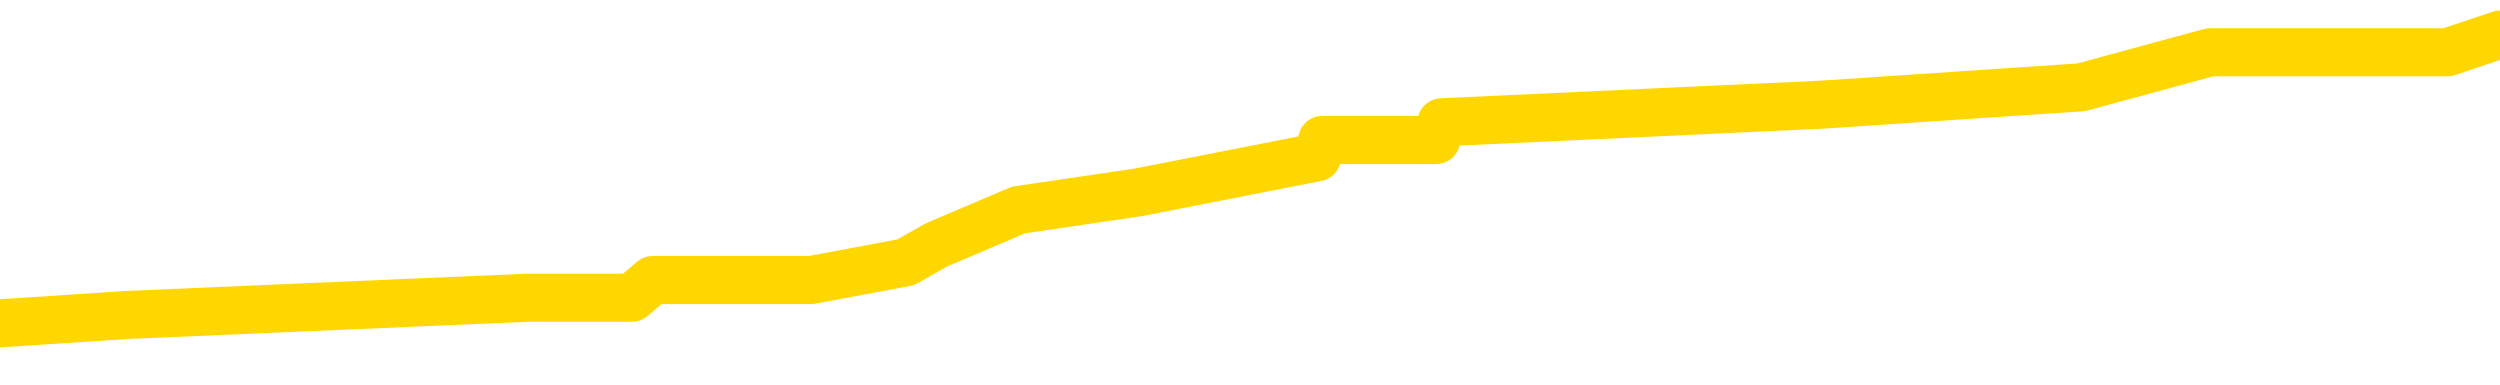 <svg xmlns="http://www.w3.org/2000/svg" version="1.1" viewBox="0 0 6500 1000">
	<path fill="none" stroke="gold" stroke-width="125" stroke-linecap="round" stroke-linejoin="round" d="M0 92436  L-613032 92436 L-612848 92391 L-612358 92300 L-612064 92254 L-611753 92163 L-611518 92117 L-611465 92026 L-611406 91935 L-611252 91890 L-611212 91799 L-611079 91753 L-610787 91707 L-610246 91707 L-609636 91662 L-609588 91662 L-608948 91616 L-608915 91616 L-608389 91616 L-608256 91571 L-607866 91480 L-607538 91389 L-607421 91297 L-607210 91206 L-606493 91206 L-605923 91161 L-605816 91161 L-605641 91115 L-605420 91024 L-605018 90979 L-604992 90887 L-604065 90796 L-603977 90705 L-603895 90614 L-603825 90523 L-603527 90477 L-603375 90386 L-601485 90432 L-601384 90432 L-601122 90432 L-600828 90477 L-600687 90386 L-600438 90386 L-600403 90341 L-600244 90295 L-599781 90204 L-599528 90158 L-599316 90067 L-599064 90022 L-598715 89976 L-597788 89885 L-597694 89794 L-597283 89748 L-596113 89657 L-594924 89612 L-594831 89521 L-594804 89430 L-594538 89338 L-594239 89247 L-594110 89156 L-594073 89065 L-593258 89065 L-592874 89111 L-591814 89156 L-591752 89156 L-591487 90067 L-591016 90933 L-590824 91799 L-590560 92664 L-590223 92619 L-590088 92573 L-589632 92528 L-588889 92482 L-588871 92436 L-588706 92345 L-588638 92345 L-588122 92300 L-587093 92300 L-586897 92254 L-586408 92209 L-586046 92163 L-585638 92163 L-585252 92209 L-583548 92209 L-583450 92209 L-583379 92209 L-583317 92209 L-583133 92163 L-582796 92163 L-582156 92117 L-582079 92072 L-582018 92072 L-581831 92026 L-581752 92026 L-581574 91981 L-581555 91935 L-581325 91935 L-580937 91890 L-580049 91890 L-580009 91844 L-579921 91799 L-579894 91707 L-578886 91662 L-578736 91571 L-578712 91525 L-578579 91480 L-578539 91434 L-577281 91389 L-577223 91389 L-576683 91343 L-576631 91343 L-576584 91343 L-576189 91297 L-576049 91252 L-575850 91206 L-575703 91206 L-575538 91206 L-575262 91252 L-574903 91252 L-574350 91206 L-573705 91161 L-573447 91070 L-573293 91024 L-572892 90979 L-572852 90933 L-572731 90887 L-572669 90933 L-572655 90933 L-572562 90933 L-572269 90887 L-572117 90705 L-571787 90614 L-571709 90523 L-571633 90477 L-571407 90341 L-571340 90250 L-571112 90158 L-571060 90067 L-570895 90022 L-569889 89976 L-569706 89931 L-569155 89885 L-568762 89794 L-568365 89748 L-567514 89657 L-567436 89612 L-566857 89566 L-566416 89566 L-566175 89521 L-566018 89521 L-565617 89430 L-565596 89430 L-565151 89384 L-564746 89338 L-564610 89247 L-564435 89156 L-564299 89065 L-564048 88974 L-563048 88928 L-562966 88883 L-562831 88837 L-562792 88792 L-561902 88746 L-561687 88701 L-561243 88655 L-561126 88610 L-561069 88564 L-560393 88564 L-560293 88518 L-560264 88518 L-558922 88473 L-558516 88427 L-558477 88382 L-557548 88336 L-557450 88291 L-557317 88245 L-556913 88200 L-556887 88154 L-556794 88108 L-556578 88063 L-556167 87972 L-555013 87881 L-554721 87789 L-554693 87698 L-554084 87653 L-553834 87562 L-553815 87516 L-552885 87471 L-552834 87379 L-552712 87334 L-552694 87243 L-552538 87197 L-552363 87106 L-552226 87061 L-552170 87015 L-552062 86969 L-551977 86924 L-551743 86878 L-551668 86833 L-551360 86787 L-551242 86742 L-551072 86696 L-550981 86651 L-550879 86651 L-550855 86605 L-550778 86605 L-550680 86514 L-550313 86468 L-550209 86423 L-549705 86377 L-549254 86332 L-549215 86286 L-549191 86241 L-549151 86195 L-549022 86149 L-548921 86104 L-548479 86058 L-548197 86013 L-547605 85967 L-547474 85922 L-547200 85830 L-547047 85785 L-546894 85739 L-546809 85648 L-546731 85603 L-546545 85557 L-546495 85557 L-546467 85512 L-546388 85466 L-546364 85420 L-546081 85329 L-545477 85238 L-544482 85193 L-544184 85147 L-543450 85102 L-543206 85056 L-543116 85010 L-542538 84965 L-541840 84919 L-541088 84874 L-540769 84828 L-540386 84737 L-540309 84692 L-539675 84646 L-539489 84600 L-539402 84600 L-539272 84600 L-538959 84555 L-538910 84509 L-538768 84464 L-538746 84418 L-537778 84373 L-537233 84327 L-536755 84327 L-536694 84327 L-536370 84327 L-536349 84282 L-536286 84282 L-536076 84236 L-535999 84190 L-535945 84145 L-535922 84099 L-535883 84054 L-535867 84008 L-535110 83963 L-535093 83917 L-534294 83871 L-534142 83826 L-533236 83780 L-532730 83735 L-532501 83644 L-532459 83644 L-532344 83598 L-532168 83553 L-531413 83598 L-531279 83553 L-531115 83507 L-530796 83461 L-530620 83370 L-529598 83279 L-529575 83188 L-529324 83143 L-529111 83051 L-528477 83006 L-528239 82915 L-528206 82824 L-528028 82733 L-527948 82641 L-527858 82596 L-527794 82505 L-527353 82414 L-527330 82368 L-526789 82323 L-526533 82277 L-526038 82231 L-525161 82186 L-525124 82140 L-525072 82095 L-525031 82049 L-524913 82004 L-524637 81958 L-524430 81867 L-524233 81776 L-524210 81685 L-524159 81594 L-524120 81548 L-524042 81502 L-523445 81411 L-523384 81366 L-523281 81320 L-523127 81275 L-522495 81229 L-521814 81184 L-521511 81092 L-521165 81047 L-520967 81001 L-520919 80910 L-520598 80865 L-519971 80819 L-519824 80774 L-519788 80728 L-519730 80682 L-519653 80591 L-519412 80591 L-519324 80546 L-519230 80500 L-518936 80455 L-518802 80409 L-518741 80364 L-518705 80272 L-518432 80272 L-517426 80227 L-517251 80181 L-517200 80181 L-516907 80136 L-516715 80045 L-516382 79999 L-515875 79953 L-515313 79862 L-515298 79771 L-515282 79726 L-515181 79635 L-515067 79543 L-515028 79452 L-514990 79407 L-514924 79407 L-514896 79361 L-514757 79407 L-514464 79407 L-514414 79407 L-514309 79407 L-514045 79361 L-513580 79316 L-513435 79316 L-513381 79225 L-513324 79179 L-513133 79133 L-512767 79088 L-512553 79088 L-512358 79088 L-512300 79088 L-512241 78997 L-512087 78951 L-511818 78906 L-511388 79133 L-511372 79133 L-511296 79088 L-511231 79042 L-511102 78723 L-511078 78678 L-510794 78632 L-510746 78587 L-510692 78541 L-510229 78496 L-510191 78496 L-510150 78450 L-509960 78405 L-509479 78359 L-508992 78313 L-508976 78268 L-508938 78222 L-508681 78177 L-508604 78086 L-508374 78040 L-508358 77949 L-508064 77858 L-507621 77812 L-507174 77767 L-506670 77721 L-506516 77676 L-506229 77630 L-506189 77539 L-505858 77493 L-505636 77448 L-505119 77357 L-505043 77311 L-504796 77220 L-504601 77129 L-504541 77083 L-503765 77038 L-503691 77038 L-503460 76992 L-503444 76992 L-503382 76947 L-503186 76901 L-502722 76901 L-502699 76856 L-502569 76856 L-501268 76856 L-501252 76856 L-501174 76810 L-501081 76810 L-500864 76810 L-500711 76764 L-500533 76810 L-500479 76856 L-500192 76901 L-500152 76901 L-499783 76901 L-499343 76901 L-499160 76901 L-498839 76856 L-498543 76856 L-498097 76764 L-498026 76719 L-497563 76628 L-497125 76582 L-496943 76537 L-495489 76446 L-495357 76400 L-494900 76309 L-494674 76263 L-494288 76172 L-493771 76081 L-492817 75990 L-492023 75899 L-491348 75853 L-490923 75762 L-490612 75717 L-490382 75580 L-489699 75443 L-489685 75307 L-489476 75124 L-489454 75079 L-489279 74988 L-488329 74942 L-488061 74851 L-487246 74805 L-486935 74714 L-486898 74669 L-486840 74578 L-486224 74532 L-485586 74441 L-483960 74395 L-483286 74350 L-482644 74350 L-482566 74350 L-482510 74350 L-482474 74350 L-482446 74304 L-482334 74213 L-482316 74168 L-482293 74122 L-482140 74076 L-482086 73985 L-482008 73940 L-481889 73894 L-481791 73849 L-481674 73803 L-481405 73712 L-481135 73666 L-481117 73575 L-480918 73530 L-480771 73439 L-480544 73393 L-480410 73348 L-480101 73302 L-480041 73256 L-479688 73165 L-479339 73120 L-479238 73074 L-479174 72983 L-479114 72938 L-478730 72846 L-478349 72801 L-478245 72755 L-477984 72710 L-477713 72619 L-477554 72573 L-477522 72528 L-477460 72482 L-477318 72436 L-477134 72391 L-477090 72345 L-476802 72345 L-476786 72300 L-476552 72300 L-476492 72254 L-476453 72254 L-475873 72209 L-475740 72163 L-475716 71981 L-475698 71662 L-475681 71297 L-475664 70933 L-475640 70569 L-475624 70295 L-475603 69976 L-475586 69657 L-475563 69475 L-475546 69293 L-475525 69156 L-475508 69065 L-475459 68928 L-475387 68792 L-475352 68564 L-475328 68382 L-475293 68200 L-475251 68017 L-475214 67926 L-475198 67744 L-475174 67607 L-475137 67516 L-475120 67379 L-475097 67288 L-475079 67197 L-475061 67106 L-475045 67015 L-475016 66878 L-474990 66742 L-474944 66696 L-474928 66605 L-474886 66559 L-474838 66468 L-474767 66377 L-474752 66286 L-474736 66195 L-474674 66149 L-474634 66104 L-474595 66058 L-474429 66013 L-474364 65967 L-474348 65922 L-474304 65830 L-474245 65785 L-474033 65739 L-473999 65694 L-473957 65648 L-473879 65603 L-473342 65557 L-473263 65512 L-473159 65420 L-473071 65375 L-472894 65329 L-472544 65284 L-472388 65238 L-471950 65193 L-471793 65147 L-471663 65102 L-470960 65010 L-470758 64965 L-469798 64874 L-469316 64828 L-469216 64828 L-469124 64783 L-468879 64737 L-468806 64692 L-468363 64600 L-468267 64555 L-468252 64509 L-468236 64464 L-468211 64418 L-467745 64373 L-467528 64327 L-467389 64282 L-467095 64236 L-467006 64190 L-466965 64145 L-466935 64099 L-466763 64054 L-466704 64008 L-466628 63963 L-466547 63917 L-466477 63917 L-466168 63871 L-466083 63826 L-465869 63780 L-465834 63735 L-465150 63689 L-465052 63644 L-464847 63598 L-464800 63553 L-464522 63507 L-464459 63461 L-464442 63370 L-464364 63325 L-464056 63234 L-464032 63188 L-463978 63097 L-463955 63051 L-463833 63006 L-463697 62915 L-463453 62869 L-463327 62869 L-462680 62824 L-462664 62824 L-462640 62824 L-462459 62733 L-462383 62687 L-462291 62641 L-461864 62596 L-461448 62550 L-461055 62459 L-460976 62414 L-460957 62368 L-460594 62323 L-460357 62277 L-460129 62231 L-459816 62186 L-459738 62140 L-459658 62049 L-459479 61958 L-459464 61912 L-459198 61821 L-459118 61776 L-458888 61730 L-458662 61685 L-458346 61685 L-458171 61639 L-457810 61639 L-457418 61594 L-457349 61502 L-457285 61457 L-457145 61366 L-457093 61320 L-456991 61229 L-456490 61184 L-456292 61138 L-456046 61092 L-455860 61047 L-455561 61001 L-455484 60956 L-455318 60865 L-454434 60819 L-454405 60728 L-454282 60637 L-453704 60591 L-453626 60546 L-452912 60546 L-452601 60546 L-452387 60546 L-452371 60546 L-451984 60546 L-451459 60455 L-451013 60409 L-450683 60364 L-450531 60318 L-450205 60318 L-450026 60272 L-449945 60272 L-449739 60181 L-449563 60136 L-448634 60090 L-447745 60045 L-447706 59999 L-447478 59999 L-447099 59953 L-446311 59908 L-446077 59862 L-446001 59817 L-445643 59771 L-445072 59680 L-444805 59635 L-444418 59589 L-444314 59589 L-444144 59589 L-443526 59589 L-443315 59589 L-443007 59589 L-442954 59543 L-442826 59498 L-442773 59452 L-442654 59407 L-442318 59316 L-441358 59270 L-441227 59179 L-441025 59133 L-440394 59088 L-440083 59042 L-439669 58997 L-439641 58951 L-439496 58906 L-439076 58860 L-437743 58860 L-437697 58815 L-437568 58723 L-437551 58678 L-436973 58587 L-436768 58541 L-436738 58496 L-436697 58450 L-436640 58405 L-436602 58359 L-436524 58313 L-436381 58268 L-435927 58222 L-435808 58177 L-435523 58131 L-435150 58086 L-435054 58040 L-434727 57994 L-434373 57949 L-434203 57903 L-434156 57858 L-434047 57812 L-433958 57767 L-433930 57721 L-433853 57630 L-433550 57584 L-433516 57493 L-433445 57448 L-433077 57402 L-432741 57357 L-432660 57357 L-432441 57311 L-432269 57266 L-432241 57220 L-431744 57174 L-431195 57083 L-430315 57038 L-430216 56947 L-430139 56901 L-429865 56856 L-429617 56764 L-429544 56719 L-429482 56628 L-429363 56582 L-429321 56537 L-429211 56491 L-429134 56400 L-428433 56354 L-428188 56309 L-428148 56263 L-427992 56218 L-427392 56218 L-427165 56218 L-427073 56218 L-426598 56218 L-426001 56127 L-425481 56081 L-425460 56035 L-425315 55990 L-424995 55990 L-424453 55990 L-424221 55990 L-424050 55990 L-423564 55944 L-423336 55899 L-423251 55853 L-422905 55808 L-422579 55808 L-422056 55762 L-421729 55717 L-421128 55671 L-420931 55580 L-420879 55534 L-420838 55489 L-420557 55443 L-419873 55352 L-419562 55307 L-419537 55215 L-419346 55170 L-419124 55124 L-419037 55079 L-418374 54988 L-418350 54942 L-418128 54851 L-417798 54805 L-417446 54714 L-417241 54669 L-417008 54578 L-416751 54532 L-416561 54441 L-416514 54395 L-416287 54350 L-416252 54304 L-416096 54259 L-415881 54213 L-415708 54168 L-415617 54122 L-415339 54076 L-415096 54031 L-414780 53985 L-414354 53985 L-414317 53985 L-413833 53985 L-413600 53985 L-413388 53940 L-413162 53894 L-412612 53894 L-412365 53849 L-411531 53849 L-411475 53803 L-411454 53758 L-411296 53712 L-410834 53666 L-410793 53621 L-410453 53530 L-410320 53484 L-410097 53439 L-409525 53393 L-409053 53348 L-408859 53302 L-408666 53256 L-408476 53211 L-408375 53165 L-408006 53120 L-407960 53074 L-407879 53029 L-406585 52983 L-406537 52938 L-406269 52938 L-406123 52938 L-405573 52938 L-405456 52892 L-405374 52846 L-405015 52801 L-404791 52755 L-404510 52710 L-404181 52619 L-403673 52573 L-403560 52528 L-403481 52482 L-403317 52436 L-403023 52436 L-402554 52436 L-402357 52482 L-402307 52482 L-401657 52436 L-401535 52391 L-401081 52391 L-401045 52345 L-400577 52300 L-400466 52254 L-400450 52209 L-400234 52209 L-400053 52163 L-399522 52163 L-398492 52163 L-398292 52117 L-397834 52072 L-396886 51981 L-396787 51935 L-396433 51844 L-396373 51799 L-396358 51753 L-396323 51707 L-395953 51662 L-395833 51616 L-395591 51571 L-395428 51525 L-395240 51480 L-395119 51434 L-394049 51343 L-393191 51297 L-392978 51206 L-392881 51161 L-392707 51070 L-392374 51024 L-392302 50979 L-392244 50933 L-392069 50933 L-391680 50887 L-391445 50842 L-391334 50796 L-391217 50751 L-390236 50705 L-390210 50660 L-389616 50569 L-389583 50569 L-389435 50523 L-389150 50477 L-388239 50477 L-387292 50477 L-387139 50432 L-387037 50432 L-386905 50386 L-386762 50341 L-386736 50295 L-386622 50250 L-386403 50204 L-385722 50158 L-385593 50113 L-385289 50067 L-385049 49976 L-384717 49931 L-384078 49885 L-383736 49794 L-383674 49748 L-383518 49748 L-382597 49748 L-382126 49748 L-382083 49748 L-382070 49703 L-382028 49657 L-382006 49612 L-381980 49566 L-381836 49521 L-381413 49475 L-381078 49475 L-380887 49430 L-380458 49430 L-380270 49384 L-379881 49293 L-379347 49247 L-378974 49202 L-378953 49202 L-378703 49156 L-378585 49111 L-378509 49065 L-378373 49020 L-378334 48974 L-378254 48928 L-377859 48883 L-377363 48837 L-377252 48746 L-377078 48701 L-376770 48655 L-376323 48610 L-376000 48564 L-375857 48473 L-375430 48382 L-375277 48291 L-375222 48200 L-374408 48154 L-374388 48108 L-374016 48063 L-373959 48063 L-372830 48017 L-372763 48017 L-372204 47972 L-372010 47926 L-371873 47881 L-371640 47835 L-371293 47789 L-371258 47698 L-371223 47653 L-371155 47562 L-370806 47516 L-370634 47471 L-370149 47425 L-370132 47379 L-369807 47334 L-369650 47288 L-368509 47197 L-368484 47152 L-368292 47061 L-368099 47015 L-367849 46969 L-367831 46924 L-366811 46878 L-366514 46833 L-366438 46787 L-366302 46696 L-366126 46651 L-365549 46559 L-365334 46514 L-365270 46468 L-365139 46423 L-365103 46332 L-364579 46286 L-364441 64236 L-364427 64236 L-364404 64236 L-364384 64236 L-364157 46241 L-363381 46241 L-363339 46241 L-362972 46241 L-362893 46195 L-362841 46149 L-362168 46104 L-361426 46058 L-361001 46058 L-360553 46013 L-359492 45967 L-359180 45876 L-358770 45876 L-358698 45830 L-358174 45830 L-358079 45830 L-358061 45830 L-357616 45785 L-357431 45694 L-356651 45603 L-355978 45557 L-355566 45420 L-355334 45329 L-355194 45284 L-355112 45193 L-355092 45147 L-355016 45147 L-354888 45102 L-354571 45147 L-354346 45147 L-354021 45102 L-353959 45102 L-353589 45102 L-353556 45102 L-353347 45102 L-352680 45102 L-352603 45102 L-352445 45010 L-352334 45010 L-352007 44965 L-351853 44919 L-351512 44919 L-351455 44828 L-351116 44737 L-350913 44692 L-350860 44600 L-349483 44555 L-349354 44509 L-348920 44464 L-348600 44418 L-347772 44327 L-347649 44282 L-346918 44190 L-346762 44099 L-346721 44054 L-346668 44008 L-346644 43963 L-346530 43917 L-346234 43871 L-345944 43826 L-345890 43780 L-345769 43735 L-345739 43689 L-345639 43644 L-345195 43644 L-345044 43598 L-344208 43598 L-343666 43553 L-343332 43553 L-343316 43507 L-343240 43461 L-343124 43416 L-342930 43370 L-342665 43325 L-341831 43279 L-341734 43234 L-341213 43188 L-341171 43143 L-341072 43097 L-340244 43097 L-340109 43051 L-339770 43051 L-339216 43006 L-338836 42960 L-338673 42915 L-338363 42869 L-337551 42824 L-337245 42778 L-336976 42778 L-336655 42778 L-336334 42824 L-336058 42824 L-335230 42733 L-335134 42687 L-335042 42550 L-334937 42414 L-334551 42277 L-334071 42186 L-334054 42140 L-333936 42095 L-333568 42004 L-333473 41958 L-332639 41867 L-332562 41821 L-332262 41776 L-332172 41730 L-331764 41639 L-331654 41548 L-330955 41502 L-330482 41457 L-330422 41411 L-330203 41320 L-329929 41275 L-329816 41229 L-328789 41184 L-328402 41138 L-328382 41092 L-328049 41047 L-327805 41001 L-327371 40956 L-327261 40910 L-327144 40865 L-326692 40774 L-326102 40728 L-325765 40682 L-323872 40637 L-323759 40546 L-323547 40500 L-322228 40455 L-322122 30204 L-322056 20090 L-322020 10751 L-321958 10751 L-321458 20910 L-320783 30933 L-320761 40181 L-320491 40090 L-319523 40090 L-318834 40045 L-318672 39999 L-318131 39953 L-318041 39908 L-317022 39862 L-316074 39771 L-315708 39817 L-315606 39862 L-315017 39862 L-314958 39862 L-314858 39817 L-314417 39726 L-314310 39680 L-313868 39635 L-312868 39498 L-312612 39361 L-312509 39225 L-312379 39133 L-312012 39042 L-311431 38951 L-311400 38906 L-311085 38860 L-309102 38815 L-308986 38769 L-308919 38769 L-308560 38723 L-306941 38678 L-306764 38678 L-306619 38678 L-305797 38723 L-305744 38769 L-305690 38769 L-305255 38769 L-304275 38815 L-304201 38815 L-303117 38769 L-302903 38769 L-302187 38678 L-301799 38632 L-301580 38541 L-301261 38450 L-300767 38359 L-300639 38313 L-300410 38222 L-300178 38131 L-300119 38086 L-299829 38040 L-299557 37949 L-298527 37903 L-296862 37858 L-296443 37812 L-296306 37767 L-296149 37767 L-295844 37721 L-295616 37630 L-295458 37584 L-295298 37493 L-295129 37402 L-295082 37357 L-295029 37311 L-295007 37311 L-294621 37266 L-294371 37266 L-294101 37266 L-293940 37266 L-293850 37266 L-292191 37266 L-292026 37311 L-291646 37266 L-291186 37266 L-290577 37174 L-289484 37129 L-289052 37083 L-289021 37038 L-288959 36992 L-288941 36947 L-287237 36901 L-287195 36856 L-286729 36810 L-286542 36764 L-286510 36673 L-285915 36628 L-285865 36582 L-285542 36537 L-285492 36491 L-285281 36446 L-285263 36400 L-284997 36309 L-284944 36263 L-284475 36218 L-283965 36127 L-283886 36127 L-283592 36081 L-283575 36035 L-283537 35990 L-283466 35944 L-283309 35899 L-282362 35899 L-282306 35899 L-281785 35899 L-281593 35853 L-281492 35853 L-281266 35808 L-280756 35808 L-280368 37038 L-280299 37038 L-279950 36992 L-279593 36947 L-278465 35625 L-278413 35534 L-278187 35489 L-278153 35443 L-278028 35352 L-277929 35352 L-277665 35352 L-276924 35398 L-276346 35398 L-276052 35398 L-275347 35398 L-275168 35352 L-275145 35352 L-274509 35307 L-274197 35261 L-273801 35261 L-273771 35215 L-273750 35170 L-273597 35124 L-272911 35124 L-272895 35124 L-272555 35124 L-272282 35079 L-272245 35033 L-272189 34942 L-272167 34897 L-272095 34851 L-271763 34805 L-271657 34760 L-271628 34669 L-271430 34623 L-271277 34578 L-270409 34532 L-269847 34441 L-269831 34441 L-269730 34395 L-269627 34441 L-269481 34441 L-269403 34441 L-269365 34395 L-269309 34350 L-269236 34304 L-269091 34259 L-268609 34259 L-268205 34213 L-267338 34259 L-267318 34259 L-267061 34259 L-266984 34259 L-266955 34213 L-266945 34122 L-266927 34076 L-266634 34031 L-266595 33985 L-266523 33940 L-266449 33894 L-266244 33849 L-266085 33712 L-265783 33575 L-265706 33393 L-265689 33256 L-265472 33165 L-265241 33165 L-265131 33211 L-264761 33256 L-264603 33256 L-264372 33256 L-264203 33256 L-264058 33211 L-263926 33165 L-262650 33074 L-262247 32983 L-262186 32938 L-262069 32846 L-261644 32801 L-261629 32710 L-261567 32664 L-261294 32573 L-261181 32528 L-260899 32436 L-260621 32391 L-260196 32300 L-260174 32254 L-260096 32209 L-259970 32163 L-259384 32117 L-258992 32072 L-258657 32026 L-258068 31981 L-257966 31981 L-257795 31935 L-257659 31935 L-256831 31890 L-255646 31844 L-255610 31799 L-255554 31799 L-255334 31753 L-255129 31753 L-254974 31753 L-254717 31707 L-254641 31662 L-254098 31616 L-254062 31571 L-253813 31525 L-253426 31480 L-252600 31434 L-252242 31389 L-251931 31389 L-251673 31343 L-251450 31297 L-251043 31252 L-250927 31206 L-250744 31161 L-250690 31161 L-250502 31115 L-250331 31070 L-250302 31024 L-250022 30979 L-249712 30933 L-249573 30887 L-249264 30842 L-249070 30842 L-249054 30796 L-248335 30796 L-248201 30705 L-247904 30660 L-247813 30614 L-247213 30614 L-247174 30569 L-247096 30523 L-246476 30477 L-246324 30386 L-246283 30341 L-245973 30295 L-245781 30250 L-245588 30158 L-245532 30067 L-245224 30022 L-245171 29976 L-245117 30022 L-245091 30022 L-244966 30022 L-244156 29976 L-244079 29931 L-243539 29885 L-243270 29840 L-242610 29794 L-241703 29748 L-241461 29703 L-240929 29657 L-240712 29612 L-239604 29657 L-239554 29657 L-238779 29657 L-238231 29612 L-238120 29566 L-237967 29475 L-237912 29430 L-237746 29384 L-237369 29338 L-236922 29293 L-236867 29247 L-236712 29202 L-236033 29156 L-235812 29111 L-235294 29065 L-234446 28974 L-234430 28928 L-232639 28883 L-232084 28837 L-231967 28792 L-230961 28746 L-230925 28701 L-230692 28701 L-230599 28701 L-230559 28701 L-230227 28655 L-229875 28610 L-229610 28518 L-229324 28473 L-229013 28382 L-228759 28291 L-228665 28245 L-228175 28200 L-227968 28154 L-227402 28108 L-227288 28154 L-226936 28108 L-226885 28108 L-226845 28108 L-226242 28017 L-225508 27926 L-224926 27835 L-224691 27744 L-224151 27607 L-223998 27516 L-223496 27471 L-223287 27379 L-223264 27379 L-223205 27334 L-222242 27334 L-222065 27288 L-221623 27243 L-221598 27152 L-221443 27106 L-221362 27106 L-221211 27152 L-220565 27152 L-220515 27106 L-219395 27061 L-218411 27015 L-218349 26969 L-217629 26924 L-216764 26878 L-216385 26833 L-216166 26833 L-215407 26787 L-215355 26742 L-215045 26651 L-214194 26651 L-214001 26605 L-213824 26559 L-213600 26559 L-213473 26514 L-213281 26514 L-213049 26468 L-212879 26514 L-212593 26468 L-212313 26468 L-212230 26423 L-212059 26377 L-212043 26286 L-211889 26241 L-211850 26195 L-211074 26149 L-210998 26149 L-210766 26058 L-210339 26013 L-209993 25967 L-209410 25922 L-209141 25922 L-208882 25922 L-208753 25830 L-208737 25785 L-208623 25739 L-208599 25694 L-208365 25648 L-208329 25603 L-207013 25603 L-206957 25557 L-206278 25466 L-205706 25466 L-205580 25466 L-205427 25466 L-205350 25466 L-205038 25375 L-204765 25329 L-204676 25238 L-204574 25238 L-203646 25193 L-203570 25193 L-203206 25193 L-203182 25147 L-203145 25102 L-202370 25010 L-202278 24965 L-202138 24919 L-201736 24874 L-201475 24874 L-201231 24919 L-201017 24874 L-200936 24874 L-200860 24874 L-200784 24874 L-200597 24919 L-200530 24919 L-200281 24919 L-200226 24874 L-200088 24828 L-200008 24737 L-199895 24692 L-199672 24646 L-199508 24600 L-199467 24555 L-199297 24509 L-198926 24464 L-198912 24418 L-198796 24373 L-198074 24327 L-198038 24282 L-197905 24282 L-197558 24236 L-197146 24236 L-197110 24236 L-197032 24190 L-196993 24145 L-196629 24099 L-196425 24054 L-196410 24008 L-196064 23963 L-195716 23963 L-195390 23963 L-195288 23917 L-195136 23917 L-194941 23871 L-194710 23871 L-194617 23871 L-194461 23871 L-194384 23871 L-194344 23826 L-194230 23780 L-194207 23735 L-193956 23735 L-193817 23644 L-193239 23507 L-192411 23416 L-191923 23325 L-191802 23279 L-191764 23234 L-191751 23188 L-191599 23097 L-191498 23006 L-191265 22960 L-190874 22869 L-190570 22824 L-190554 22778 L-190384 22733 L-190145 22641 L-189549 22641 L-188945 22596 L-188905 22596 L-188865 22596 L-188712 22550 L-188659 22505 L-188596 22459 L-188528 22414 L-188473 22323 L-188448 22277 L-188401 22231 L-188307 22140 L-188170 22095 L-188016 22049 L-187884 22004 L-187843 22004 L-187808 21958 L-187746 21912 L-187473 21821 L-187158 21776 L-187117 21685 L-187032 21639 L-186855 21594 L-186617 21548 L-186260 21502 L-186230 21457 L-185661 21411 L-185538 21366 L-185302 21320 L-185279 21320 L-184998 21275 L-184712 21275 L-184457 21275 L-183885 21229 L-183588 21184 L-183512 21138 L-182813 21092 L-182735 21047 L-182700 21001 L-182674 20956 L-182622 20865 L-182429 20819 L-182288 20728 L-182253 20682 L-182212 20637 L-181617 20591 L-181385 20546 L-181101 20865 L-181047 21138 L-180973 21457 L-180895 21730 L-180658 21639 L-180414 21594 L-180279 21548 L-180172 21502 L-180093 21457 L-179706 21366 L-179579 21320 L-179426 21275 L-179388 21229 L-179243 21184 L-179021 21138 L-178847 21092 L-178778 21047 L-177957 20956 L-177940 20956 L-177646 20910 L-176858 20865 L-176548 20865 L-176402 20819 L-176174 20774 L-175973 20682 L-175036 20637 L-175000 20591 L-174977 20546 L-174936 20455 L-174668 20409 L-174071 20364 L-174007 20318 L-173972 20272 L-173955 20227 L-173260 20227 L-173058 20227 L-173026 20227 L-172693 20227 L-172585 20181 L-171961 20090 L-171456 20045 L-171419 19953 L-170977 19953 L-170881 19908 L-170722 19908 L-170409 19908 L-170397 19908 L-169956 19953 L-169474 19999 L-169345 19999 L-169025 19999 L-168957 19953 L-168653 19953 L-168477 19908 L-168283 19862 L-168040 19771 L-167843 19680 L-167817 19589 L-167239 19543 L-167169 19498 L-166760 19452 L-166705 19407 L-166659 19361 L-166295 19316 L-166149 19270 L-165943 19225 L-165847 19225 L-165692 19179 L-165631 19133 L-165483 19042 L-165382 18997 L-164825 18997 L-164803 19088 L-164631 19133 L-164089 19179 L-164028 19179 L-163974 19088 L-163946 18997 L-163874 18951 L-163858 18860 L-163795 18815 L-163758 18723 L-163604 18678 L-163278 18632 L-162712 18587 L-162697 18541 L-162635 18450 L-162534 18359 L-162488 18359 L-162245 18313 L-161823 18313 L-161668 18313 L-159926 18222 L-159385 18177 L-158441 18131 L-158032 18086 L-157491 17994 L-157295 17949 L-157126 17903 L-156830 17858 L-156715 17812 L-156700 17812 L-156545 17767 L-156406 17721 L-156329 17630 L-156197 17630 L-155849 17630 L-155479 17676 L-154881 17676 L-154705 17676 L-154549 17630 L-154280 17584 L-154128 17584 L-153837 17721 L-153813 17812 L-153730 17903 L-153503 17994 L-152803 17949 L-152676 17903 L-152245 17858 L-152151 17812 L-150946 17812 L-150897 17767 L-150604 17767 L-150200 17721 L-149925 17630 L-149905 17584 L-149788 17539 L-149711 17493 L-149530 17448 L-149050 17402 L-148599 17311 L-148188 17266 L-148158 17220 L-147739 17174 L-147625 17174 L-147507 17174 L-147492 17174 L-147298 17129 L-147276 17038 L-147044 16992 L-146601 16947 L-146281 16856 L-145817 16856 L-145651 16810 L-145496 16764 L-145340 16764 L-144887 16764 L-144568 16764 L-144513 16810 L-144142 16810 L-144104 16856 L-143778 16856 L-143661 16810 L-143562 16764 L-143236 16673 L-142849 16628 L-142589 16582 L-142230 16491 L-141974 16446 L-139803 16400 L-139754 16354 L-139732 16309 L-139320 16309 L-139258 16309 L-139188 16354 L-138958 16354 L-138647 16309 L-138343 16218 L-138299 16172 L-137991 16127 L-137858 16081 L-137642 16035 L-136930 15990 L-136775 15990 L-136636 15944 L-136487 15944 L-136466 15944 L-136272 15899 L-136247 15853 L-136155 15808 L-136134 15762 L-136117 15717 L-136017 15671 L-135088 15625 L-134630 15625 L-133539 15534 L-133116 15534 L-132712 15489 L-132673 15443 L-132420 15398 L-131645 15307 L-131629 15261 L-131605 15215 L-131412 15170 L-130675 15124 L-130406 15079 L-130366 15033 L-129967 14942 L-129942 14897 L-129153 14851 L-128473 14805 L-127101 14760 L-126831 14714 L-126783 14669 L-126245 14578 L-126212 14532 L-126110 14441 L-125787 14395 L-125707 14350 L-125438 14350 L-124526 14304 L-124387 14304 L-124138 14213 L-123593 14213 L-123171 14168 L-122978 14122 L-122962 14122 L-122824 14031 L-122730 13985 L-122603 13940 L-122343 13894 L-122318 13803 L-122227 13758 L-121917 13712 L-121857 13666 L-121740 13666 L-121390 13666 L-120579 13666 L-120348 13575 L-119519 13575 L-119287 13484 L-119070 13439 L-118552 13439 L-117914 13393 L-117498 13348 L-117175 13302 L-116694 13256 L-116269 13256 L-116208 13211 L-115859 13211 L-115819 13165 L-115805 13120 L-115705 13029 L-115660 13029 L-115175 12983 L-114373 12983 L-114039 12983 L-112957 12938 L-112477 12892 L-112454 12846 L-112314 12801 L-111759 12755 L-111062 12710 L-110753 12664 L-110531 12619 L-110427 12573 L-110324 12482 L-109653 12436 L-109559 12391 L-109537 12391 L-109459 12345 L-109282 12345 L-109109 12345 L-108929 12300 L-108915 12254 L-108839 12209 L-108675 12163 L-108160 12117 L-108144 12072 L-108004 12072 L-107641 12026 L-107617 12026 L-107486 11981 L-107462 11935 L-107099 11890 L-106574 11799 L-106480 11753 L-106264 11662 L-106171 11616 L-106147 11571 L-105682 11525 L-105605 11525 L-105203 11480 L-104753 11480 L-103501 11434 L-103462 11389 L-103031 11343 L-102998 11297 L-102279 11252 L-102103 11206 L-101967 11161 L-101660 11115 L-101605 11070 L-101581 10979 L-101564 10887 L-101389 10842 L-101200 10796 L-100692 10796 L-100319 10432 L-99980 10022 L-99942 9657 L-99223 9338 L-99129 9293 L-99091 9247 L-98549 9247 L-98526 9202 L-98123 9156 L-97697 9111 L-97427 9111 L-97247 9065 L-97001 8974 L-96978 8928 L-96921 8837 L-96305 8792 L-95802 8746 L-95415 8746 L-94796 8792 L-94580 8792 L-94425 8837 L-93132 8746 L-93033 8701 L-92591 8610 L-92259 8564 L-91959 8473 L-91716 8427 L-90981 8336 L-90402 8291 L-89573 8245 L-89473 8200 L-88915 8154 L-88777 8108 L-87135 8063 L-87074 8063 L-86980 8063 L-86013 8063 L-85836 8017 L-85549 8017 L-85331 8017 L-85253 7972 L-84981 7972 L-84866 7926 L-84713 7881 L-84403 7835 L-84324 7789 L-84233 7789 L-84156 7744 L-84040 7744 L-83861 7698 L-83769 7653 L-83730 7607 L-83227 7607 L-83009 7562 L-82879 7562 L-82724 7516 L-82670 7471 L-82545 7471 L-82160 7425 L-81652 7379 L-81579 7334 L-81099 7288 L-81022 7243 L-80922 7243 L-80689 7197 L-80224 7197 L-79994 7197 L-79977 7197 L-79745 7197 L-79590 7197 L-79529 7197 L-79336 7152 L-79065 7061 L-78314 7015 L-77360 7015 L-77324 6969 L-77100 6969 L-76660 6969 L-76379 6878 L-76031 6833 L-74962 6787 L-74034 6787 L-73903 6787 L-73856 6787 L-73787 6742 L-73632 6742 L-73555 6651 L-73381 6559 L-72946 6468 L-72742 6423 L-72682 6332 L-72099 6286 L-71945 6195 L-71830 6149 L-71789 6104 L-71620 6058 L-71483 6013 L-71272 5922 L-71194 5876 L-71171 5830 L-70962 5739 L-70552 5694 L-70528 5648 L-70305 5603 L-70159 5557 L-70125 5512 L-70111 5466 L-70089 5420 L-69856 5375 L-69670 5329 L-69453 5284 L-69427 5238 L-68738 5193 L-68635 5147 L-68599 5102 L-68579 5056 L-68384 5010 L-68331 4965 L-68214 4874 L-68133 4874 L-68022 4828 L-67707 4783 L-67248 4737 L-66993 4692 L-66759 4600 L-66629 4555 L-66276 4509 L-66217 4464 L-66064 4418 L-65492 4327 L-65406 4282 L-65252 4190 L-64956 4099 L-64586 4008 L-64283 3917 L-64207 3871 L-63802 3826 L-63634 3826 L-63490 3826 L-62950 3826 L-62889 3826 L-62873 3735 L-62707 3689 L-62501 3644 L-62427 3644 L-62334 3598 L-61924 3553 L-61909 3507 L-61885 3507 L-61692 3461 L-61615 3871 L-61444 4282 L-61382 4646 L-61367 5056 L-60852 5010 L-60631 4965 L-60012 4874 L-59758 4828 L-59564 4783 L-59525 4737 L-59452 4737 L-59387 4737 L-58736 4737 L-58697 4783 L-58523 4783 L-58457 4783 L-57783 4783 L-57394 4692 L-57132 4646 L-56895 4600 L-56817 4509 L-56801 4418 L-56599 4373 L-56229 4282 L-56003 4236 L-55368 4190 L-55348 4190 L-54960 4145 L-54867 4145 L-54809 4099 L-54533 4054 L-54223 4054 L-54146 4008 L-53295 4054 L-52952 4282 L-52515 4555 L-52081 4783 L-51586 5010 L-51437 4965 L-51168 5010 L-49930 5056 L-49874 5147 L-48110 5193 L-47919 5147 L-46909 5102 L-46758 5056 L-46383 5147 L-46062 5238 L-45456 5329 L-45387 5420 L-45210 5375 L-44381 5329 L-44242 5284 L-43856 5238 L-43671 5193 L-43628 5147 L-43508 5102 L-43298 5056 L-42851 4965 L-42502 4919 L-42370 4874 L-41961 4828 L-41611 4828 L-41326 4783 L-41132 4737 L-40977 4737 L-40814 4692 L-40745 4646 L-40645 4646 L-40412 4600 L-40296 4600 L-40242 4555 L-39701 4555 L-39236 4509 L-38054 4509 L-37921 4509 L-37896 4509 L-37844 4509 L-37176 4509 L-36141 4418 L-35947 4373 L-35768 4327 L-35616 4327 L-35575 4282 L-35560 4282 L-35499 4236 L-35174 4190 L-34013 4145 L-33820 4099 L-33642 4054 L-32528 4008 L-31669 3963 L-31562 3963 L-31089 3917 L-30896 3917 L-28574 3871 L-28497 3826 L-28376 3735 L-28341 3689 L-28304 3598 L-28209 3461 L-27994 3370 L-27412 3279 L-27026 3234 L-26253 3188 L-26175 3143 L-25478 3143 L-24937 3143 L-24896 3097 L-24766 3097 L-24301 3051 L-24263 3006 L-24128 2960 L-23760 2915 L-23730 2869 L-23580 2869 L-23180 2824 L-21356 2869 L-20549 2824 L-19830 2824 L-19814 2824 L-19500 2733 L-18938 2687 L-18437 2641 L-17918 2596 L-17896 2550 L-16152 2505 L-15983 2459 L-15788 2414 L-14894 2368 L-14375 2277 L-14165 2231 L-13907 2186 L-13198 2140 L-12247 2095 L-11589 2049 L-11550 1958 L-11263 1912 L-11181 1867 L-11085 1867 L-10953 1821 L-10876 1821 L-10141 1821 L-9804 1776 L-9754 1821 L-9499 1821 L-9213 1776 L-8787 1776 L-8207 1730 L-7948 1730 L-7796 1685 L-7549 1685 L-7510 1685 L-6713 1639 L-6676 1594 L-6498 1594 L-6089 1502 L-5861 1502 L-5784 1502 L-5653 1502 L-5537 1457 L-5189 1411 L-5125 1366 L-4973 1320 L-4232 1275 L-4121 1229 L-3951 1184 L-3912 1138 L-3617 1138 L-3215 1138 L-3039 1138 L-2945 1138 L-2635 1092 L-1834 1047 L-1375 956 L-855 910 L-367 865 L328 819 L1374 774 L1643 774 L1697 728 L1858 728 L2109 728 L2355 682 L2434 637 L2648 546 L2960 500 L3424 409 L3438 364 L3734 364 L3748 318 L4739 272 L5411 227 L5746 136 L6363 136 L6500 90" />
</svg>
